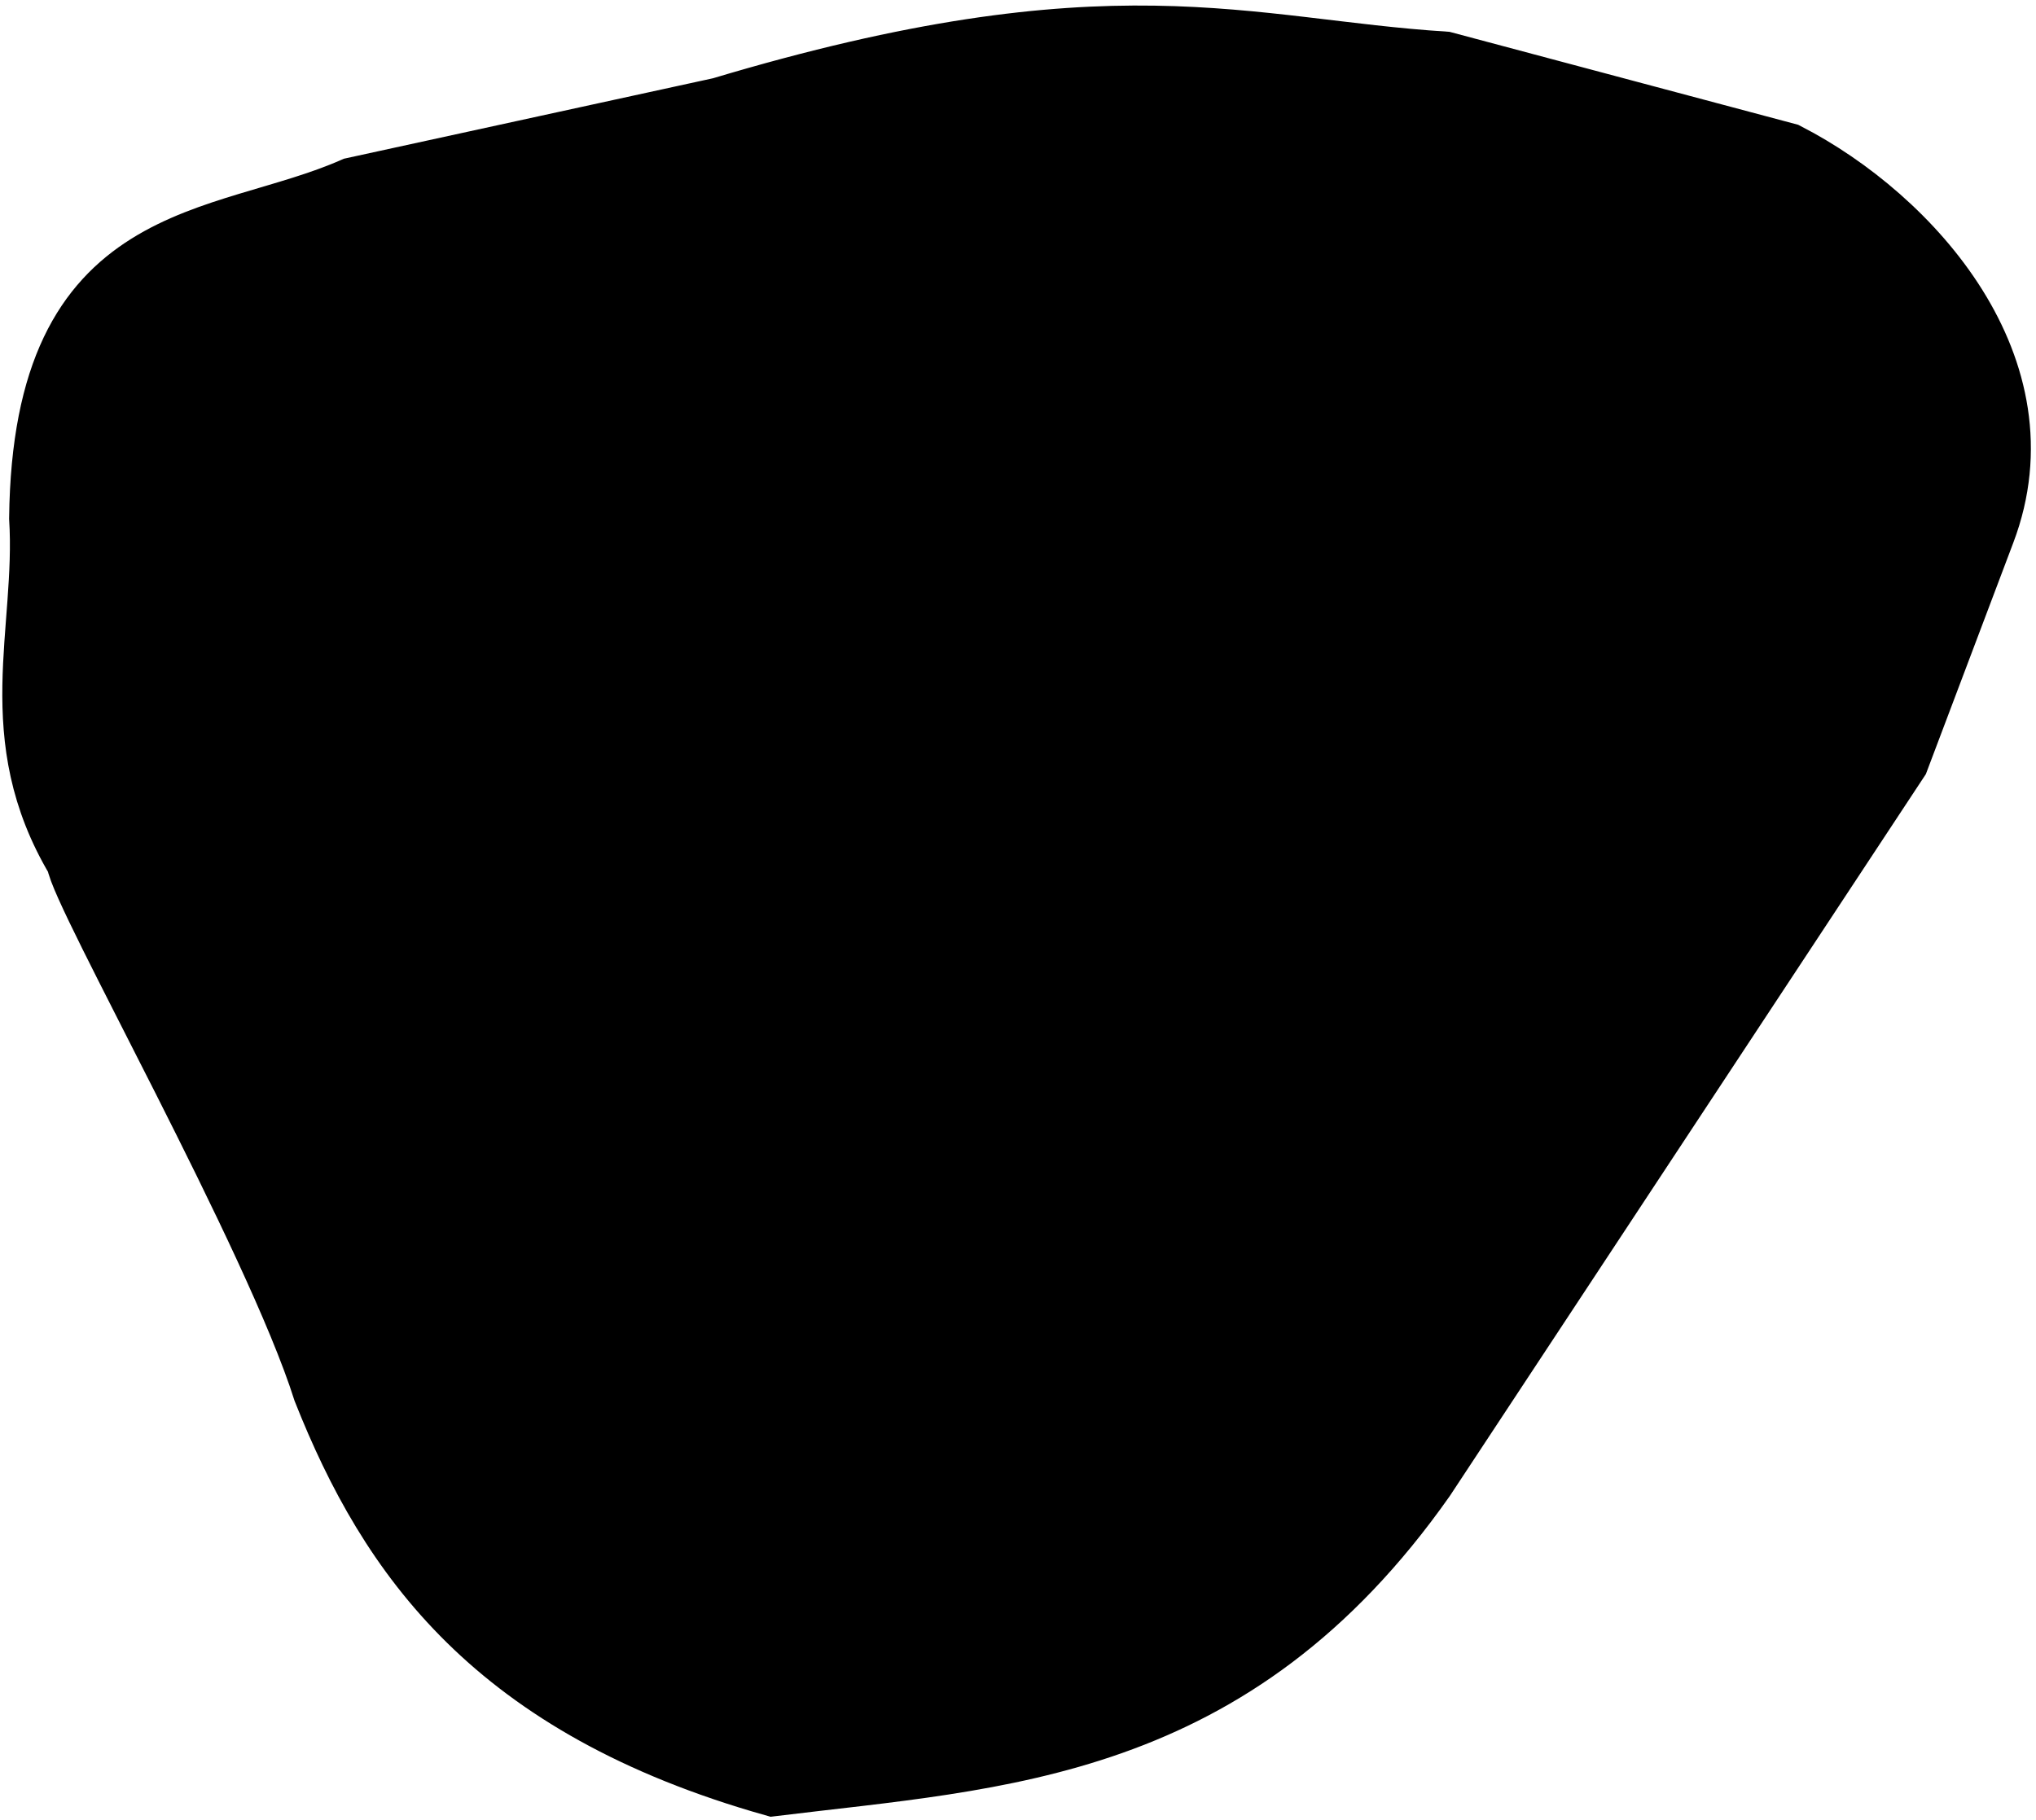 <svg version="1.2" baseProfile="tiny-ps" xmlns="http://www.w3.org/2000/svg" viewBox="0 0 368 329" width="368" height="329">
	<title>tooth_11</title>
	<style>
		tspan { white-space:pre }
		.shp0 { stroke: #000000;stroke-linecap:round;stroke-width: 10 } 
	</style>
	<g id="top_left">
		<g id="11">
			<path id="path3908" class="shp0" d="M13.39 155.75C-0.12 133.15 7.92 114.19 6.65 93.66C7.28 39.95 39.55 44.12 63.71 33.47L130.13 18.99C200.91 -2.23 224.96 8.39 261.18 10.71L323.21 27.25C346.08 39.02 370.52 66.46 359.23 96.31L343.61 137.65L257.92 267.6C223.07 317.15 181.08 318.24 139.67 323.32C88.97 308.99 69.92 281.72 57.96 251.56C49.12 223.62 14.04 161.76 13.39 155.75L13.39 155.75Z" />
			<path id="path3910" class="shp0" d="M76.97 235.23L61.79 108.46C70.02 108.48 52.52 82.87 83.44 71.45C196.33 27.49 261.58 59.71 279.99 69.38C298.41 79.05 314.39 105.48 310.86 133.25C307.33 161.03 299.6 167.7 294.36 181.49" />
		</g>
	</g>
</svg>